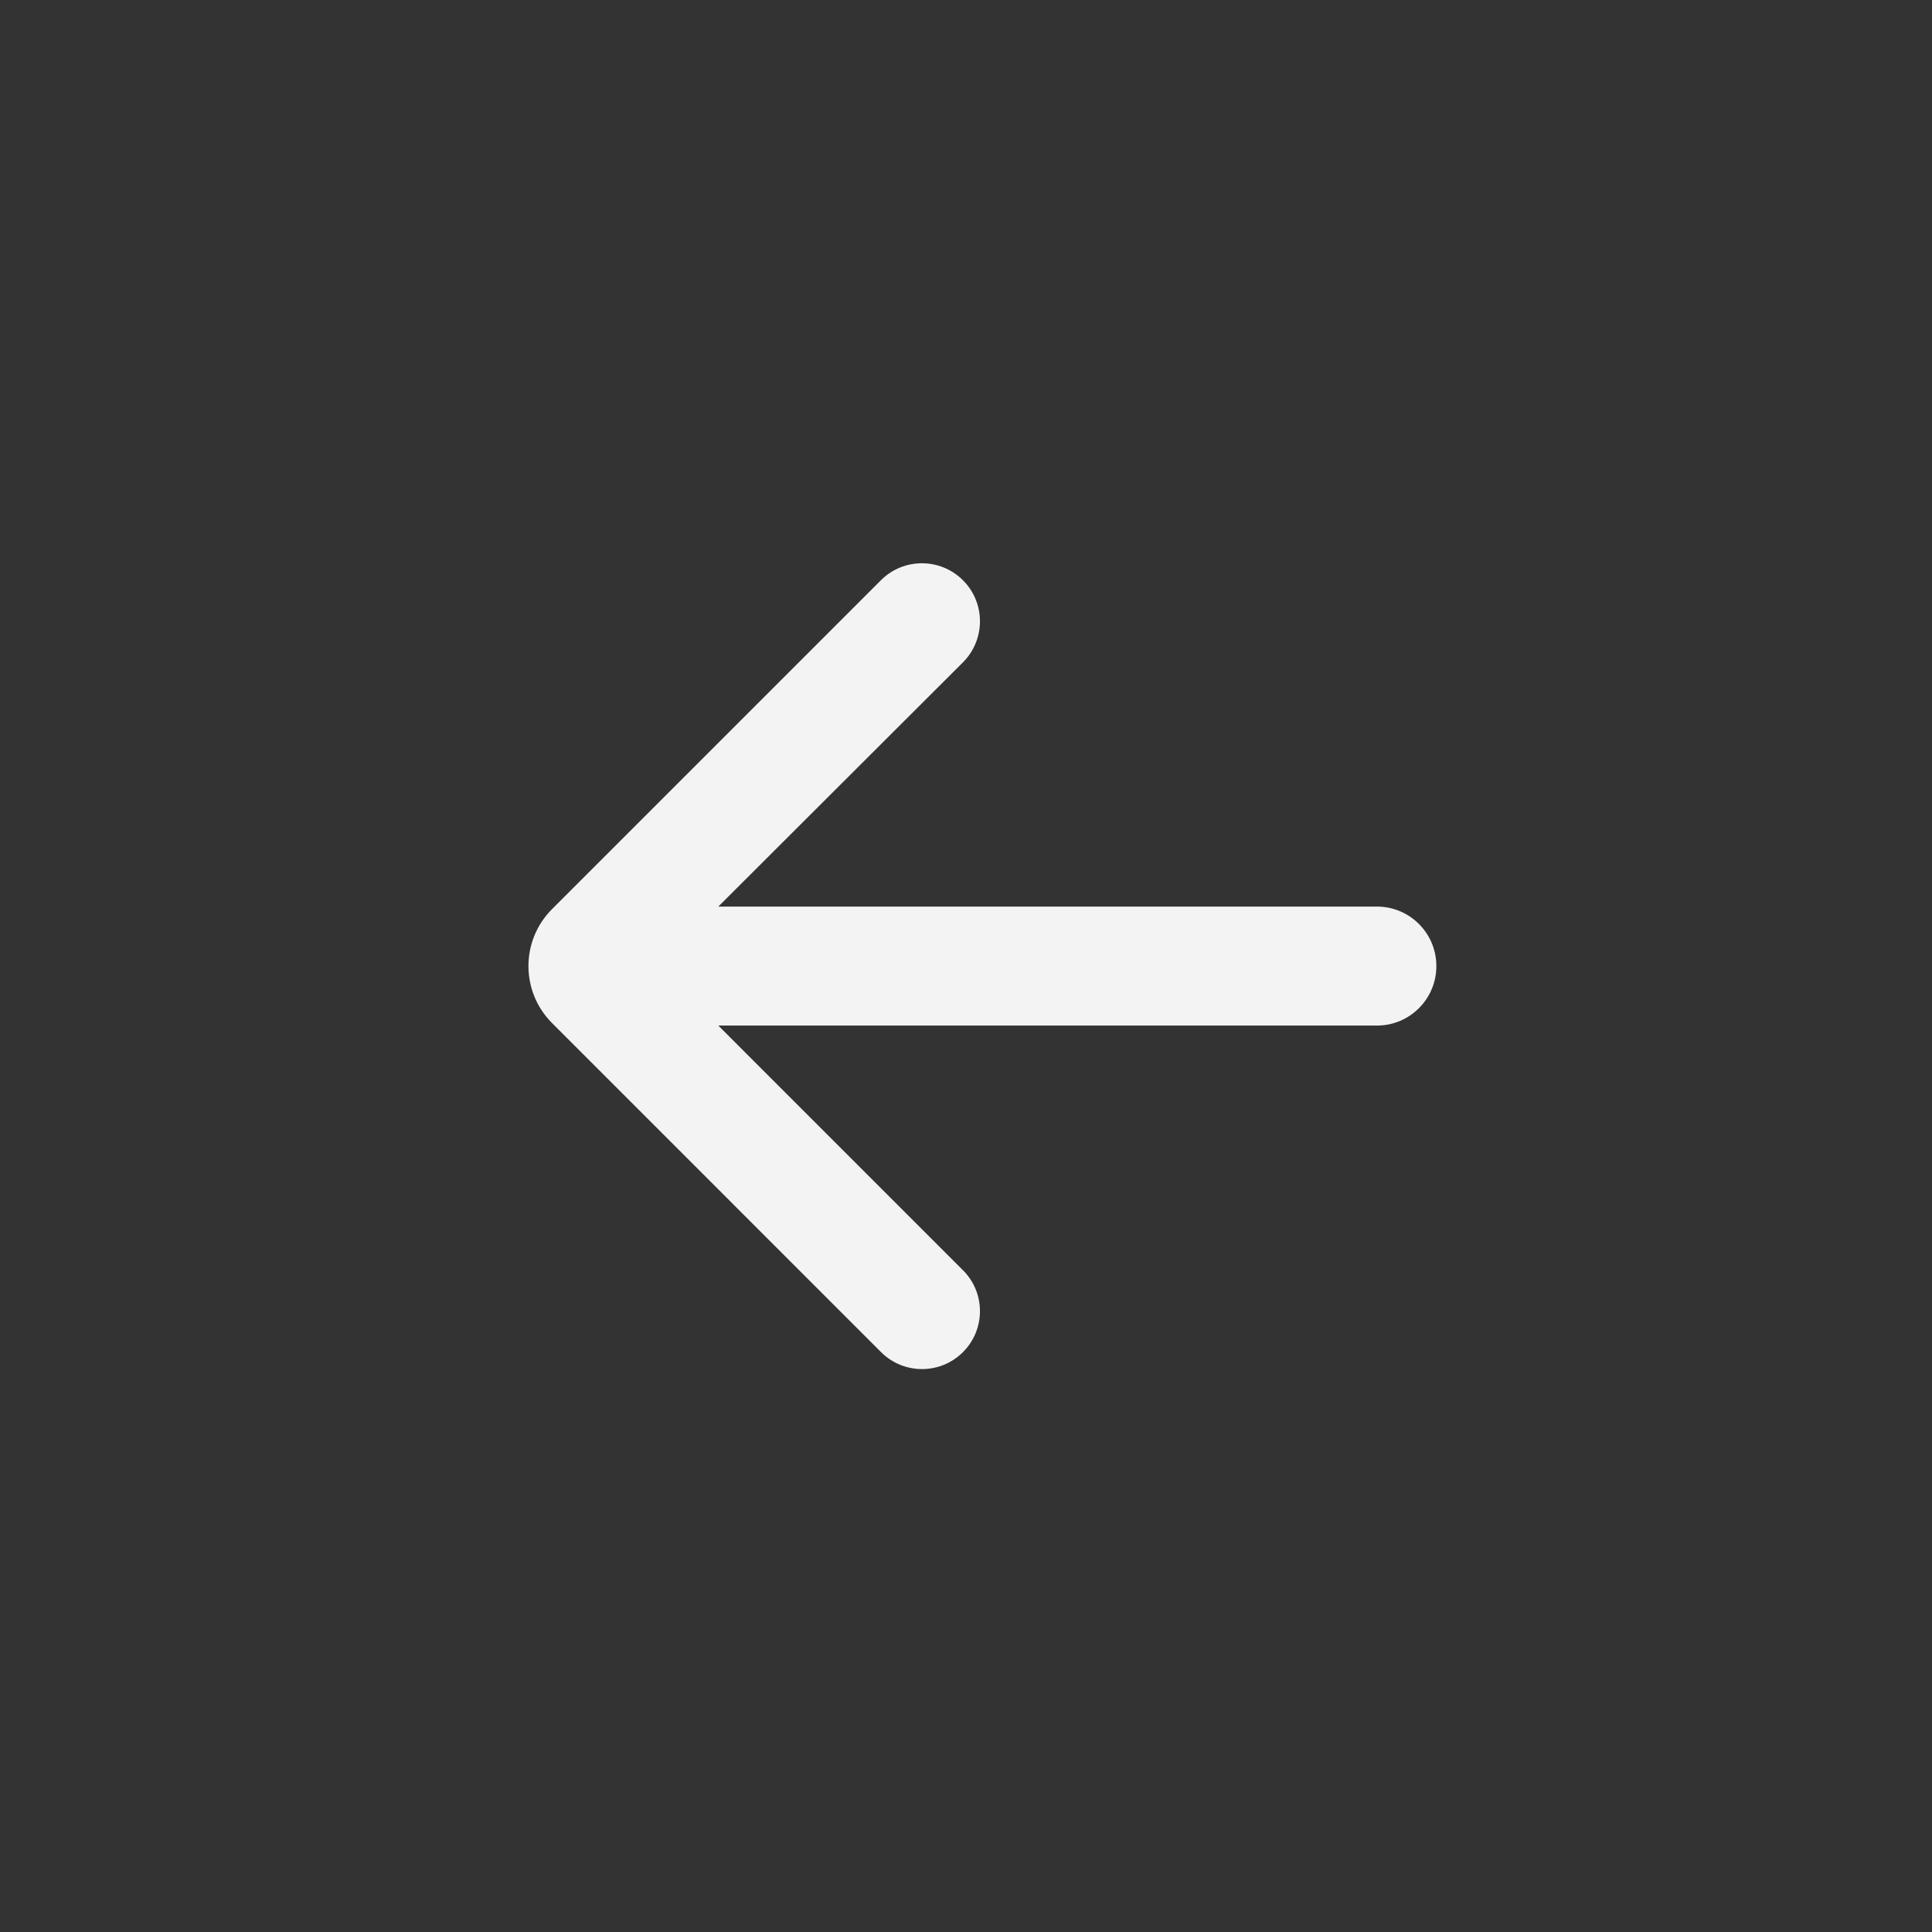 <svg width="24" height="24" viewBox="0 0 24 24" fill="none" xmlns="http://www.w3.org/2000/svg">
<rect x="0" y="0" width="24" height="24" fill="#333333" stroke="none"/>
<g clip-path="url(#clip0_101_3926)">
<path d="M10.945 16.797C11.225 17.076 11.678 17.078 11.96 16.799C12.243 16.519 12.245 16.061 11.963 15.78L8.923 12.74H17.105C17.513 12.74 17.843 12.409 17.843 12.001C17.843 11.593 17.513 11.262 17.105 11.262H8.923L11.962 8.228C12.244 7.946 12.244 7.488 11.961 7.207C11.679 6.927 11.224 6.927 10.943 7.208L6.857 11.294C6.467 11.684 6.467 12.318 6.857 12.708L10.945 16.797Z" fill="#F3F3F3"/>
</g>
<defs>
<clipPath id="clip0_101_3926">
<rect width="24" height="24" fill="white"/>
</clipPath>
</defs>
</svg>
